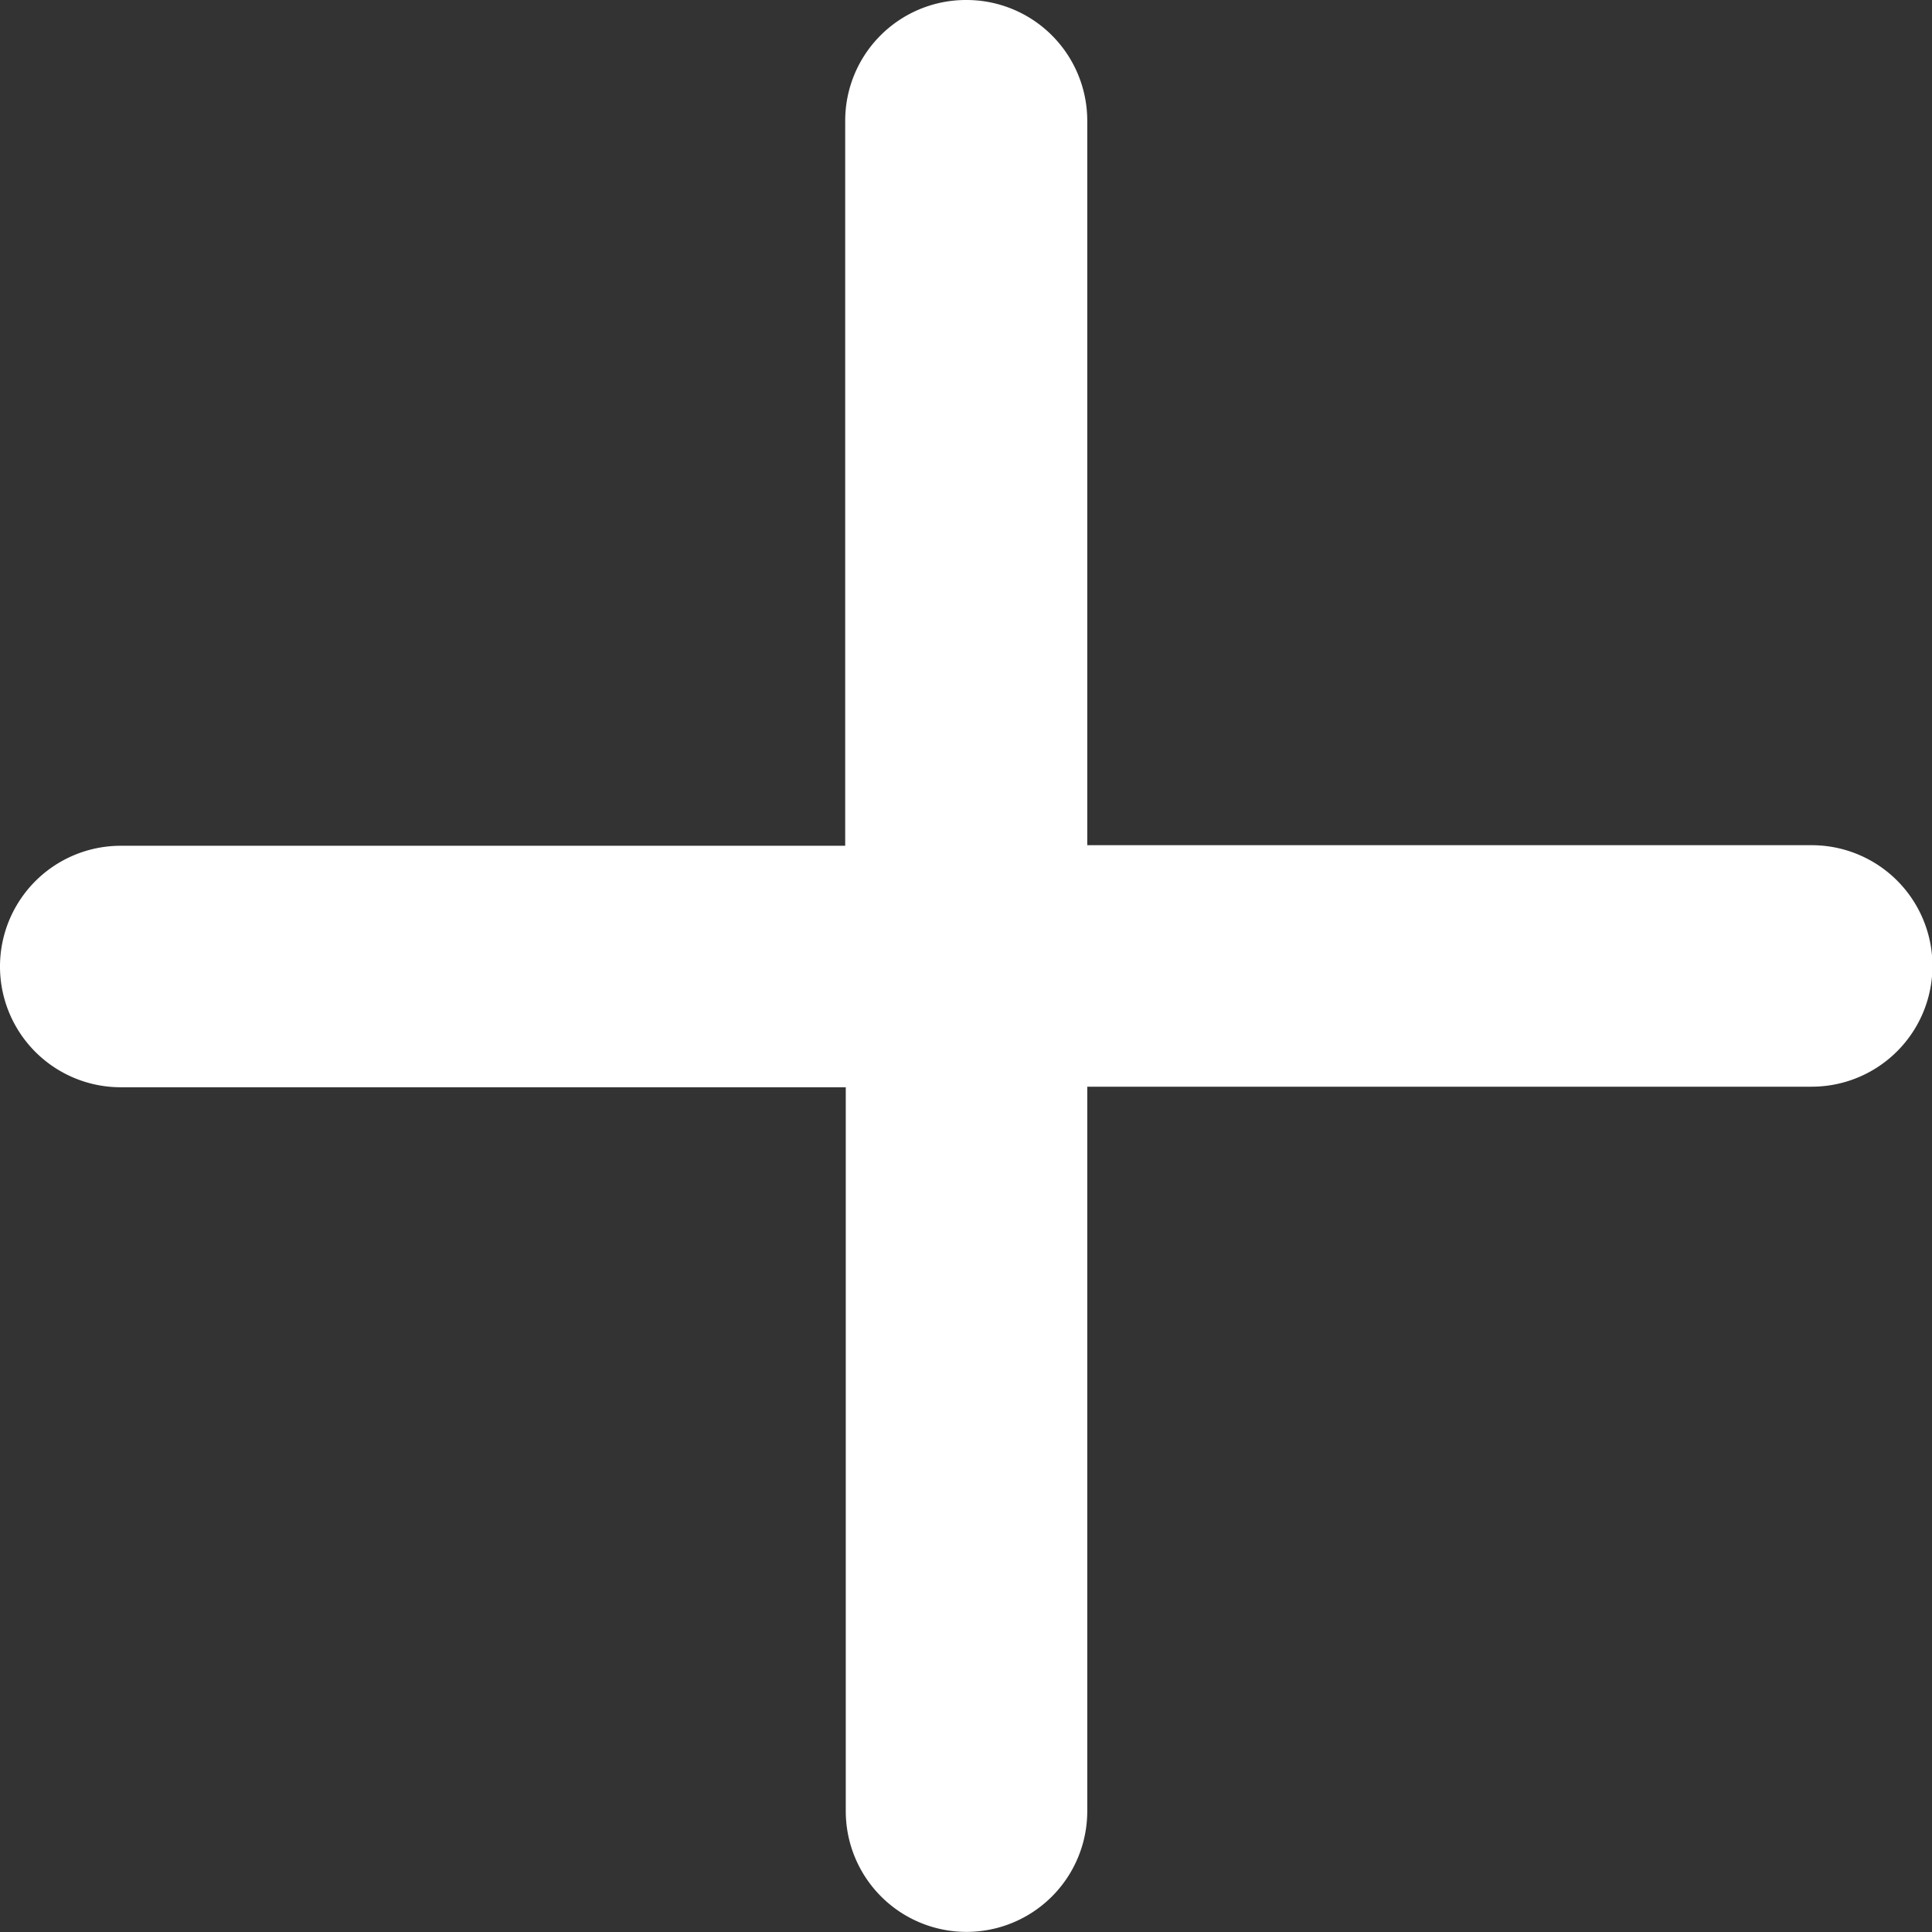 <svg xmlns="http://www.w3.org/2000/svg" width="16.881" height="16.881" viewBox="0 0 16.881 16.881">
    <rect x="0" y="0" width="16.881" height="16.881" fill="#333333" stroke="none"/>
    <path data-name="plus-svgrepo-com (1)" d="M12.441 4A1.055 1.055 0 0 1 13.5 5.055v6.33h6.33a1.055 1.055 0 0 1 0 2.11H13.5v6.33a1.055 1.055 0 1 1-2.11 0V13.5H5.055a1.055 1.055 0 0 1 0-2.11h6.33V5.055A1.055 1.055 0 0 1 12.441 4z" transform="translate(-4 -4)" style="fill:#fff"/>
</svg>
